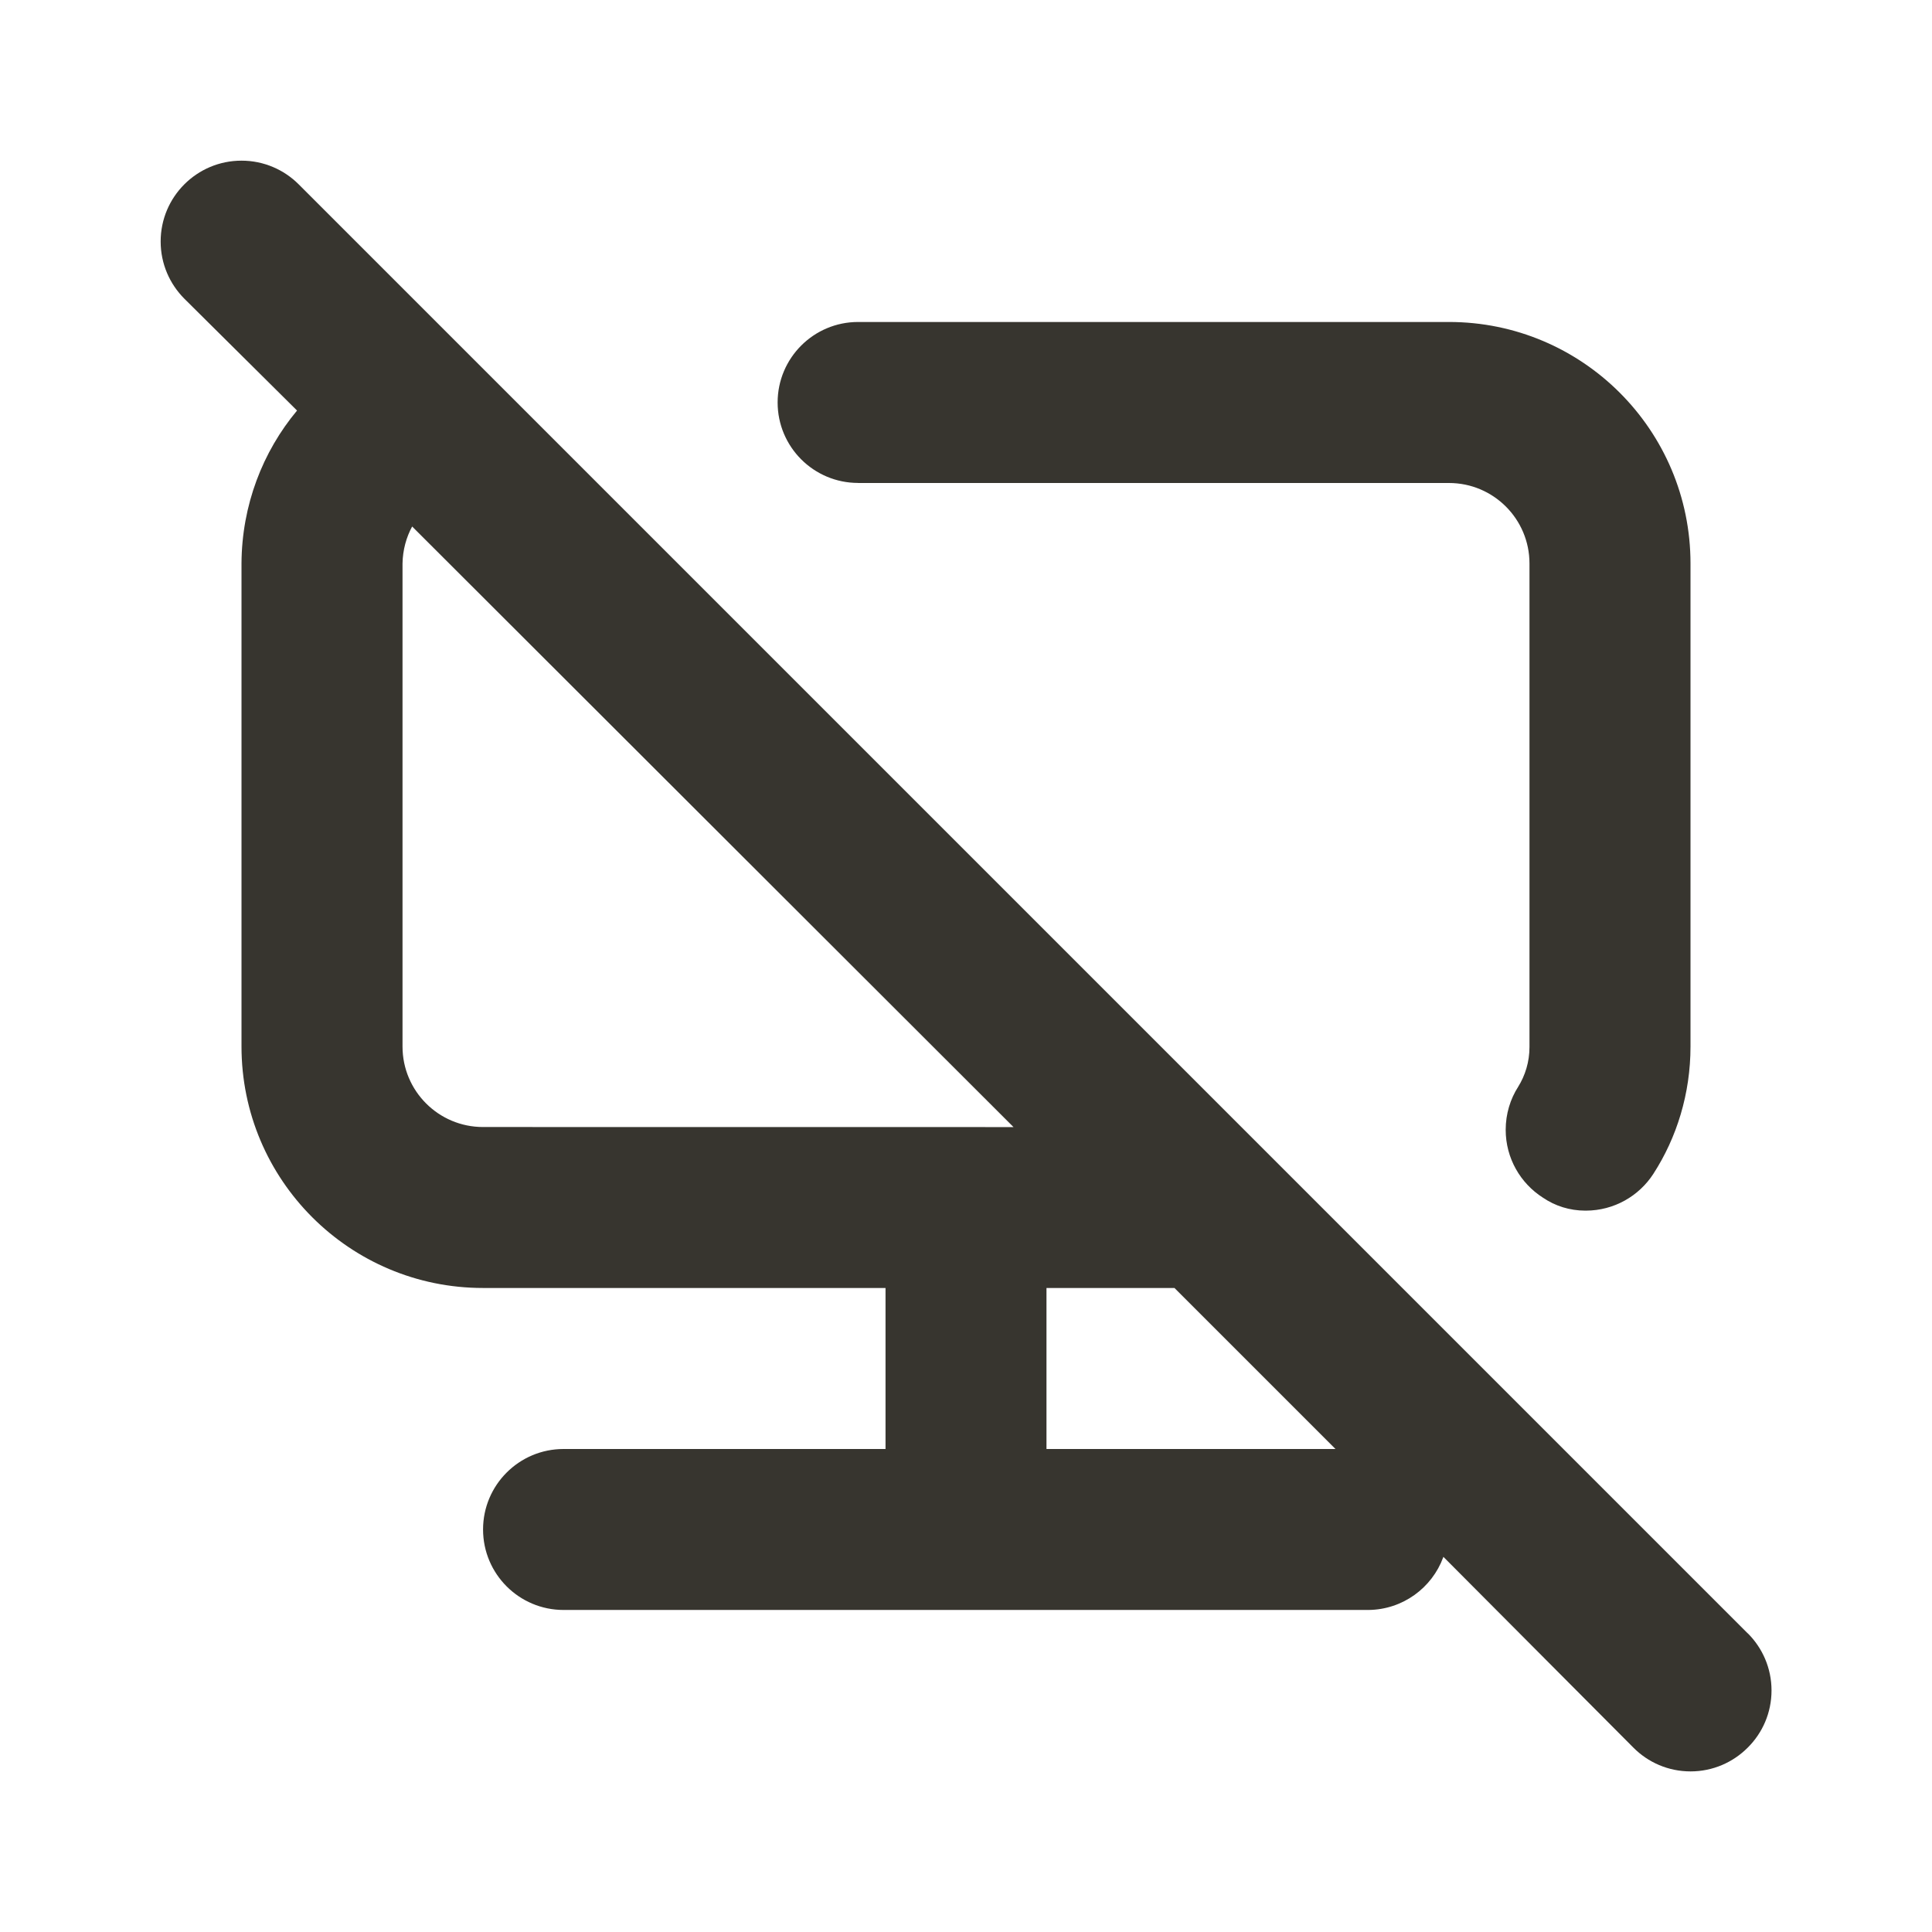 <!-- Generated by IcoMoon.io -->
<svg version="1.1" xmlns="http://www.w3.org/2000/svg" width="32" height="32" viewBox="0 0 32 32">
<title>ul-desktop-slash</title>
<path fill="#37352f" d="M14.213 8h9.787c0.736 0 1.333 0.597 1.333 1.333v0 8c0 0.003 0 0.006 0 0.009 0 0.244-0.070 0.471-0.19 0.663l0.003-0.005c-0.13 0.202-0.207 0.449-0.207 0.713 0 0.472 0.245 0.886 0.615 1.123l0.005 0.003c0.196 0.134 0.439 0.213 0.7 0.213 0.003 0 0.005 0 0.008-0h-0c0.468-0.001 0.88-0.243 1.117-0.608l0.003-0.005c0.385-0.596 0.613-1.324 0.613-2.105 0-0 0-0.001 0-0.001v0-8c0-2.209-1.791-4-4-4v0h-9.787c-0.736 0-1.333 0.597-1.333 1.333s0.597 1.333 1.333 1.333v0zM28.947 27.053l-24-24c-0.242-0.242-0.577-0.392-0.947-0.392-0.739 0-1.339 0.599-1.339 1.339 0 0.37 0.15 0.704 0.392 0.947v0l1.867 1.853c-0.569 0.682-0.915 1.567-0.92 2.532v8.001c0 2.209 1.791 4 4 4v0h6.667v2.667h-5.333c-0.736 0-1.333 0.597-1.333 1.333s0.597 1.333 1.333 1.333v0h13.333c0.568-0.006 1.051-0.367 1.237-0.871l0.003-0.009 3.147 3.16c0.242 0.244 0.577 0.394 0.947 0.394s0.705-0.151 0.947-0.394l0-0c0.244-0.242 0.394-0.577 0.394-0.947s-0.151-0.705-0.394-0.947l-0-0zM8 18.667c-0.736 0-1.333-0.597-1.333-1.333v0-8c0.004-0.225 0.062-0.436 0.163-0.62l-0.003 0.007 9.96 9.947zM17.333 24v-2.667h2.12l2.667 2.667z"></path>
</svg>
